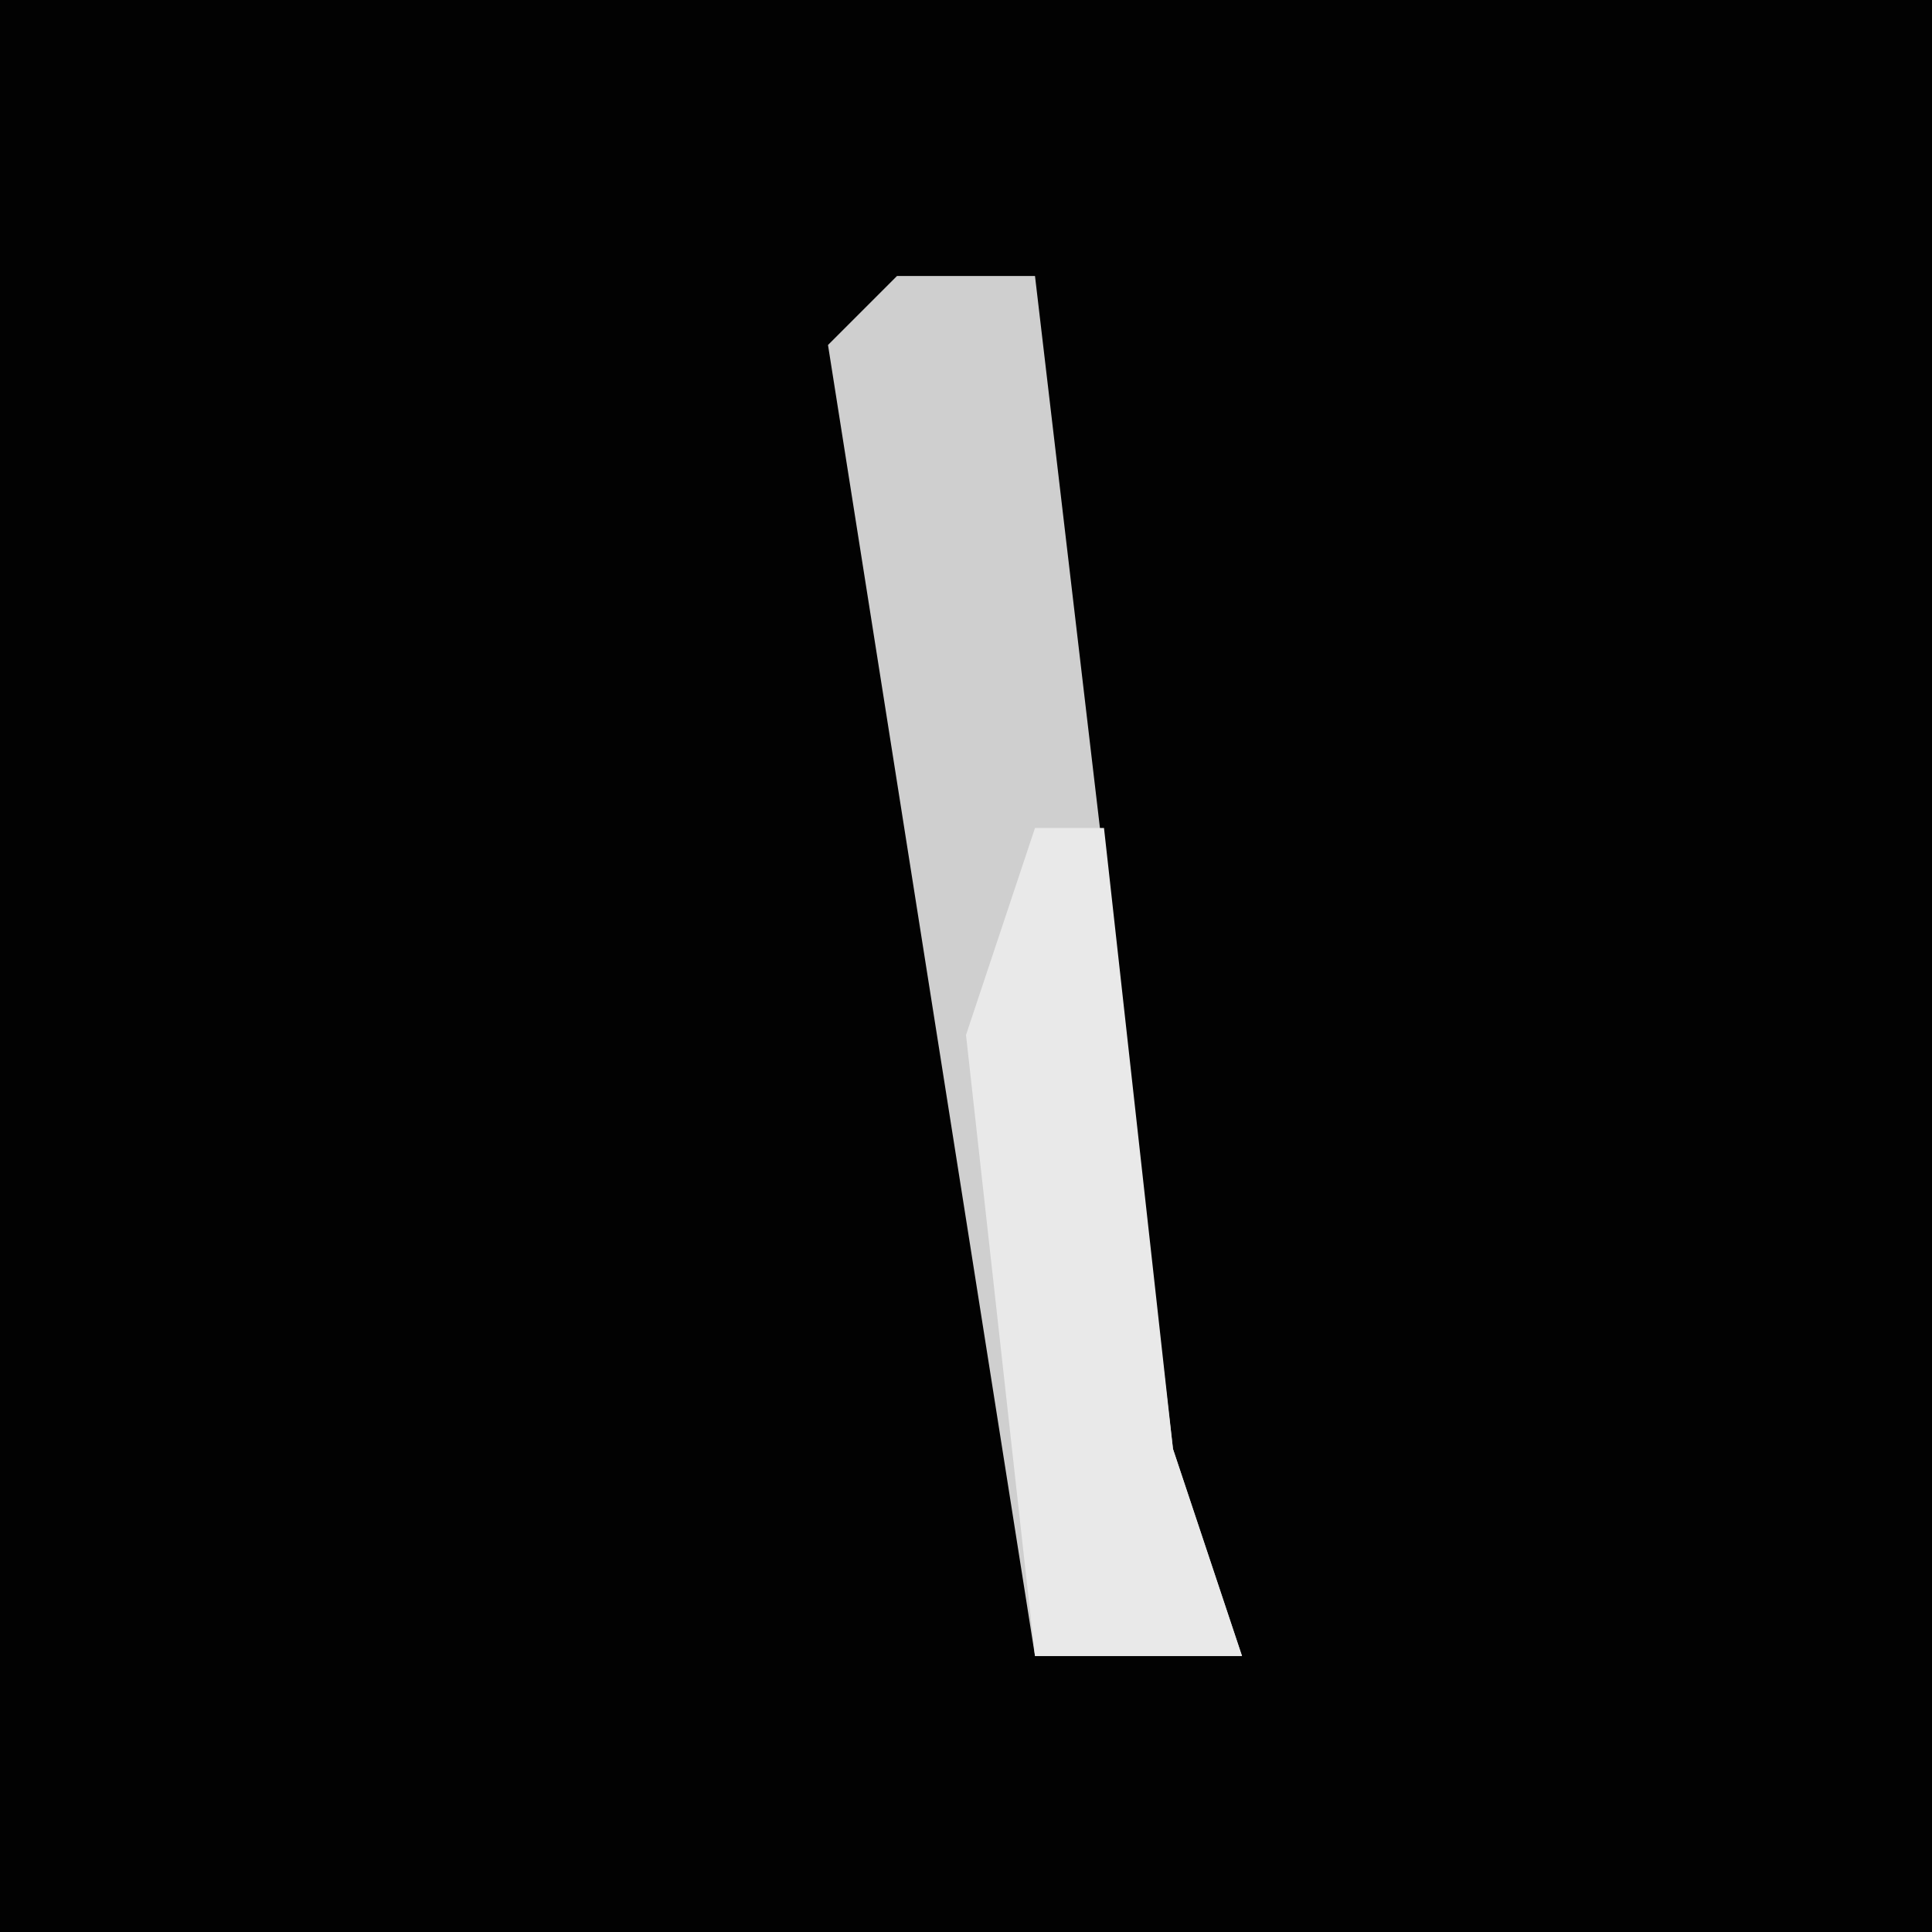 <?xml version="1.0" encoding="UTF-8"?>
<svg version="1.1" xmlns="http://www.w3.org/2000/svg" width="28" height="28">
<path d="M0,0 L28,0 L28,28 L0,28 Z " fill="#020202" transform="translate(0,0)"/>
<path d="M0,0 L2,0 L4,17 L5,20 L2,20 L-1,1 Z " fill="#CFCFCF" transform="translate(13,4)"/>
<path d="M0,0 L1,0 L2,9 L3,12 L0,12 L-1,3 Z " fill="#E9E9E9" transform="translate(15,12)"/>
</svg>

